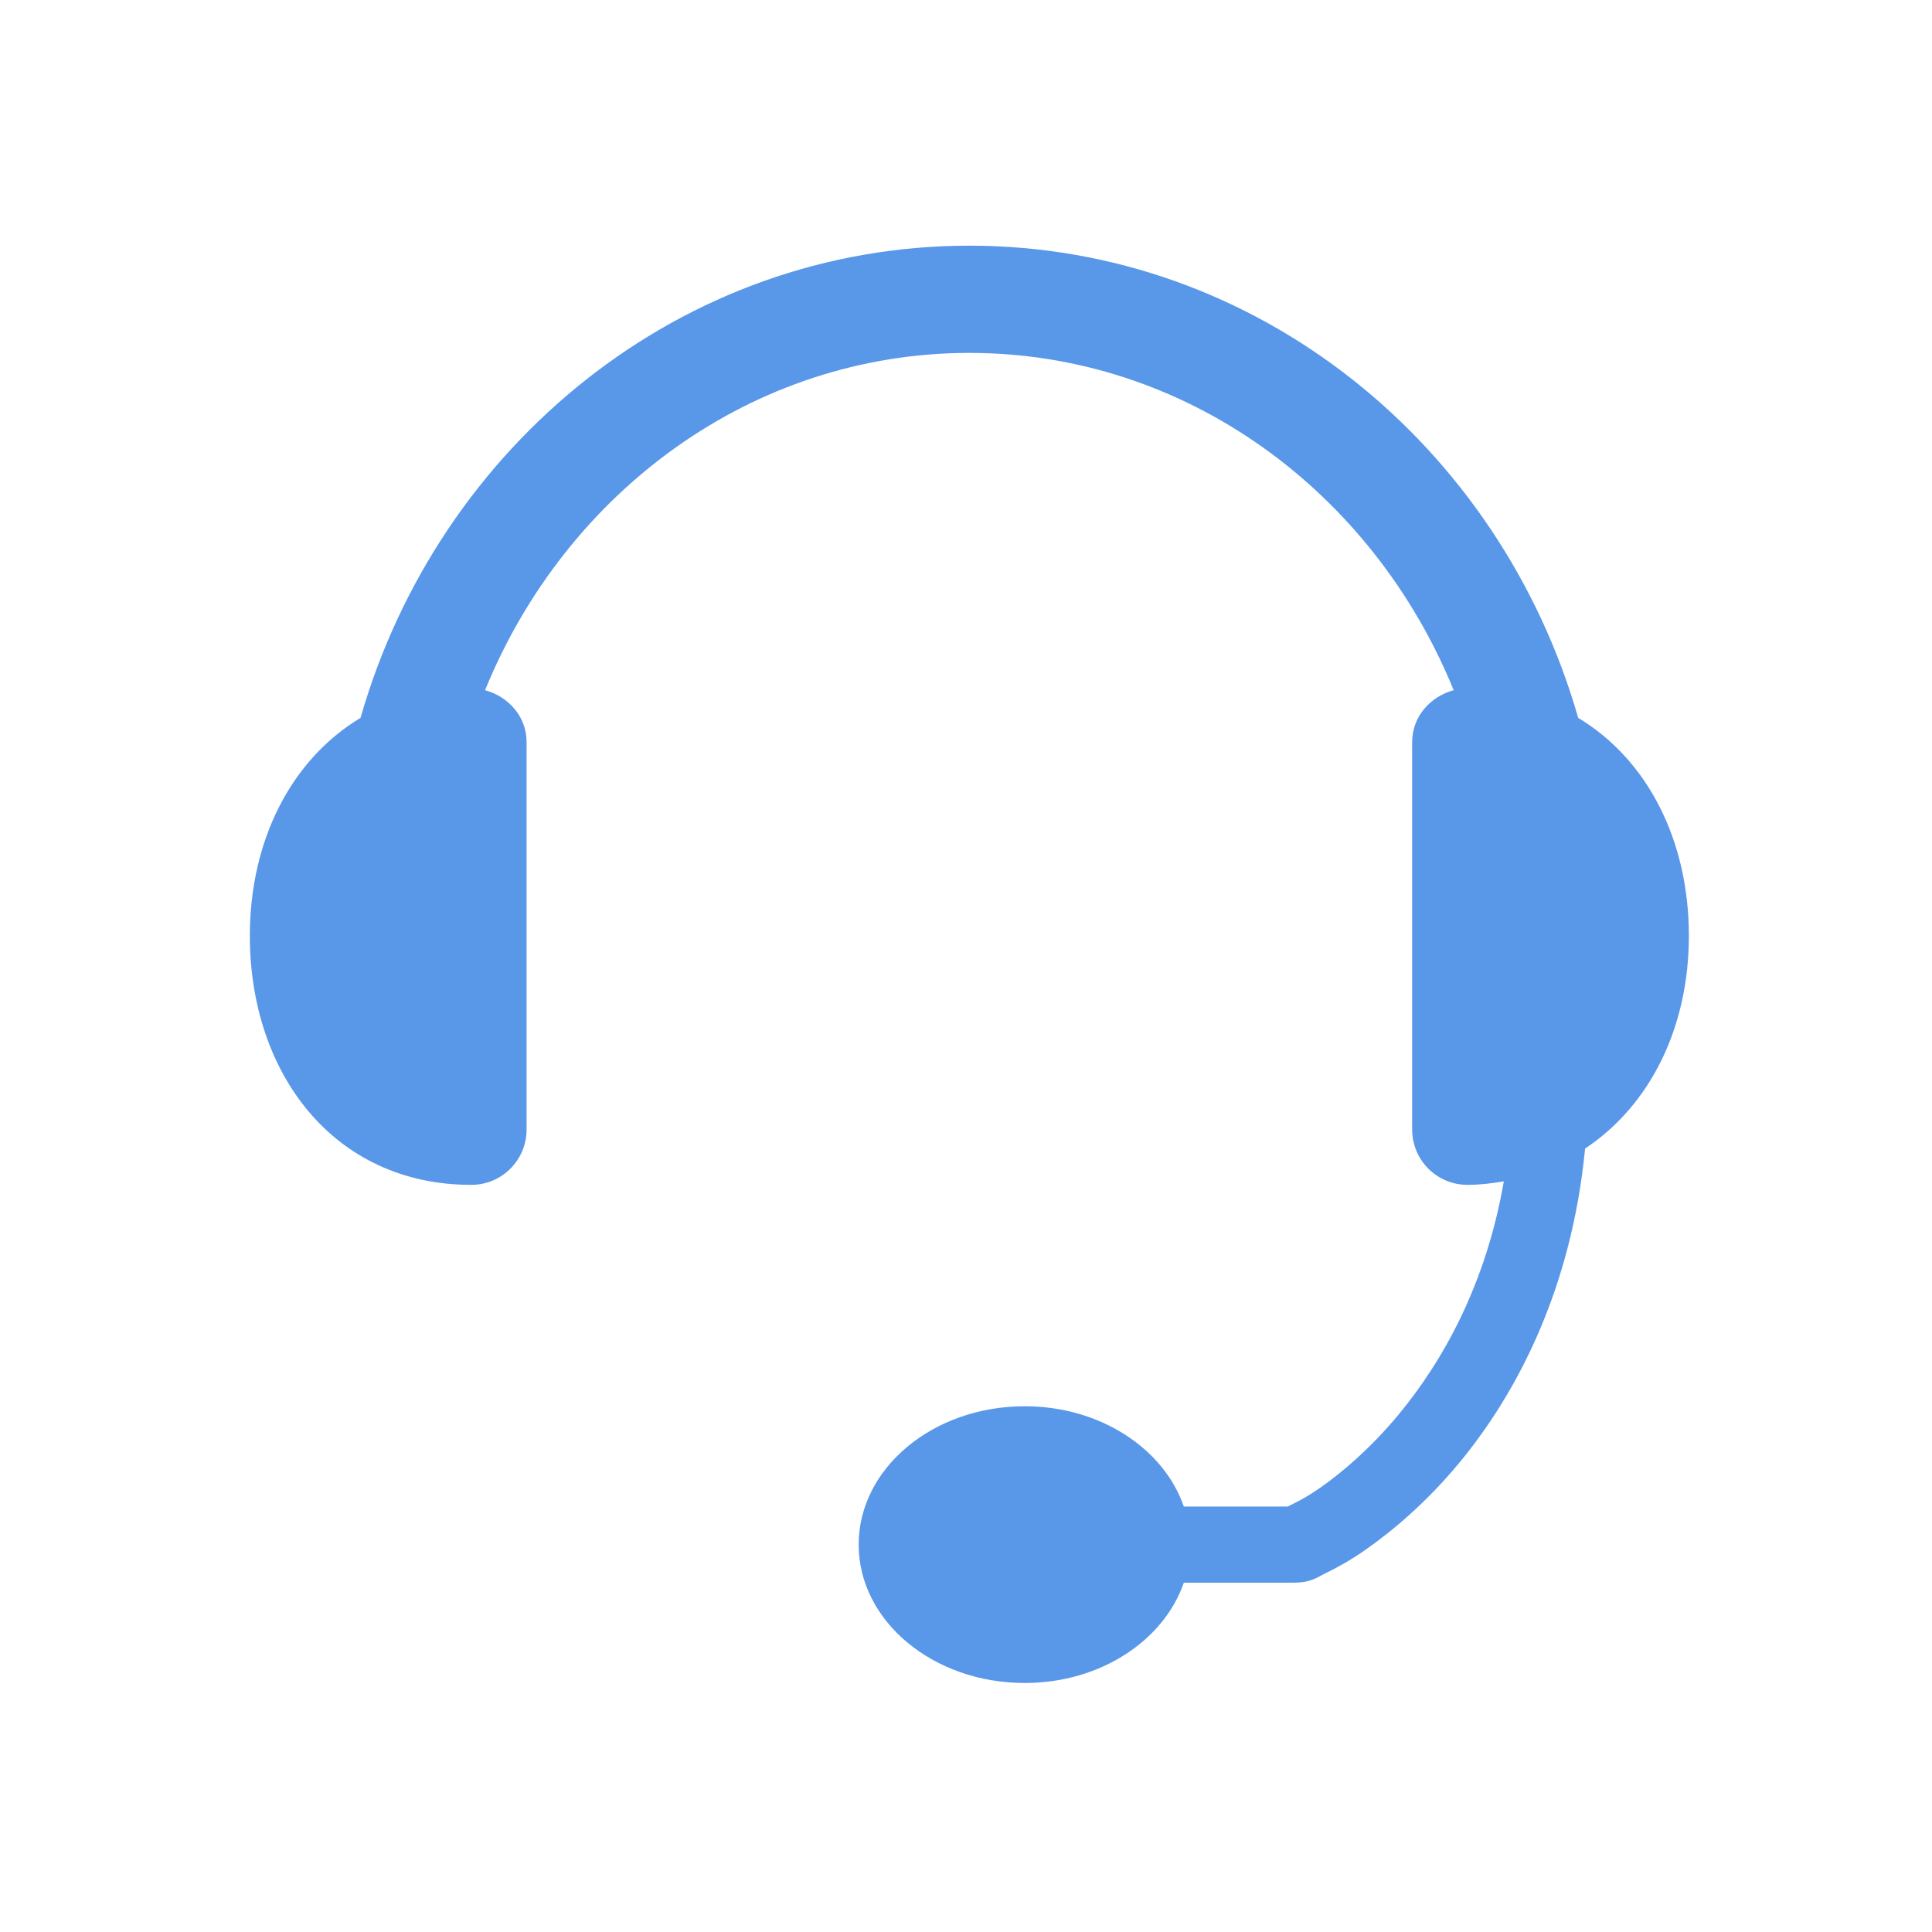 <?xml version="1.0" standalone="no"?><!DOCTYPE svg PUBLIC "-//W3C//DTD SVG 1.1//EN" "http://www.w3.org/Graphics/SVG/1.1/DTD/svg11.dtd"><svg t="1554797939084" class="icon" style="" viewBox="0 0 1024 1024" version="1.1" xmlns="http://www.w3.org/2000/svg" p-id="2299" xmlns:xlink="http://www.w3.org/1999/xlink" width="200" height="200"><defs><style type="text/css"></style></defs><path d="M513.784 130.209c-152.645 0-281.283 105.779-322.692 250.27-37.023 22.296-58.671 65.241-58.671 115.509 0 72.899 44.443 132.011 117.343 132.011 16.222 0 29.335-13.113 29.335-29.335l0-205.35c0-13.494-9.578-24.086-22.002-27.502 42.833-105.137 141.707-178.764 256.687-178.764 114.98 0 213.855 73.628 256.687 178.764-12.423 3.417-22.002 14.008-22.002 27.502l0 205.35c0 16.222 13.113 29.335 29.335 29.335 6.825 0 12.938-0.834 19.251-1.834-9.488 54.74-32.477 95.532-55.921 123.76-14.622 17.606-29.617 30.365-41.254 38.503-5.819 4.07-10.345 6.597-13.751 8.251-1.704 0.827-3.097 1.581-3.667 1.834l-55.004 0c-10.565-30.632-44.185-53.171-84.34-53.171-48.605 0-88.007 32.835-88.007 73.339s39.402 73.339 88.007 73.339c40.155 0 73.775-22.54 84.34-53.171l57.754 0c9.916 0 12.437-2.638 18.335-5.5 5.897-2.862 12.826-6.782 20.168-11.917 14.683-10.27 32.403-25.247 49.503-45.837 30.928-37.238 59.728-92.562 66.922-166.847 34.59-22.958 55.004-64.293 55.004-112.758 0-50.269-21.648-93.214-58.671-115.509C795.068 235.988 666.428 130.209 513.784 130.209z" p-id="2300" fill="rgb(89,151,233)"></path></svg>
